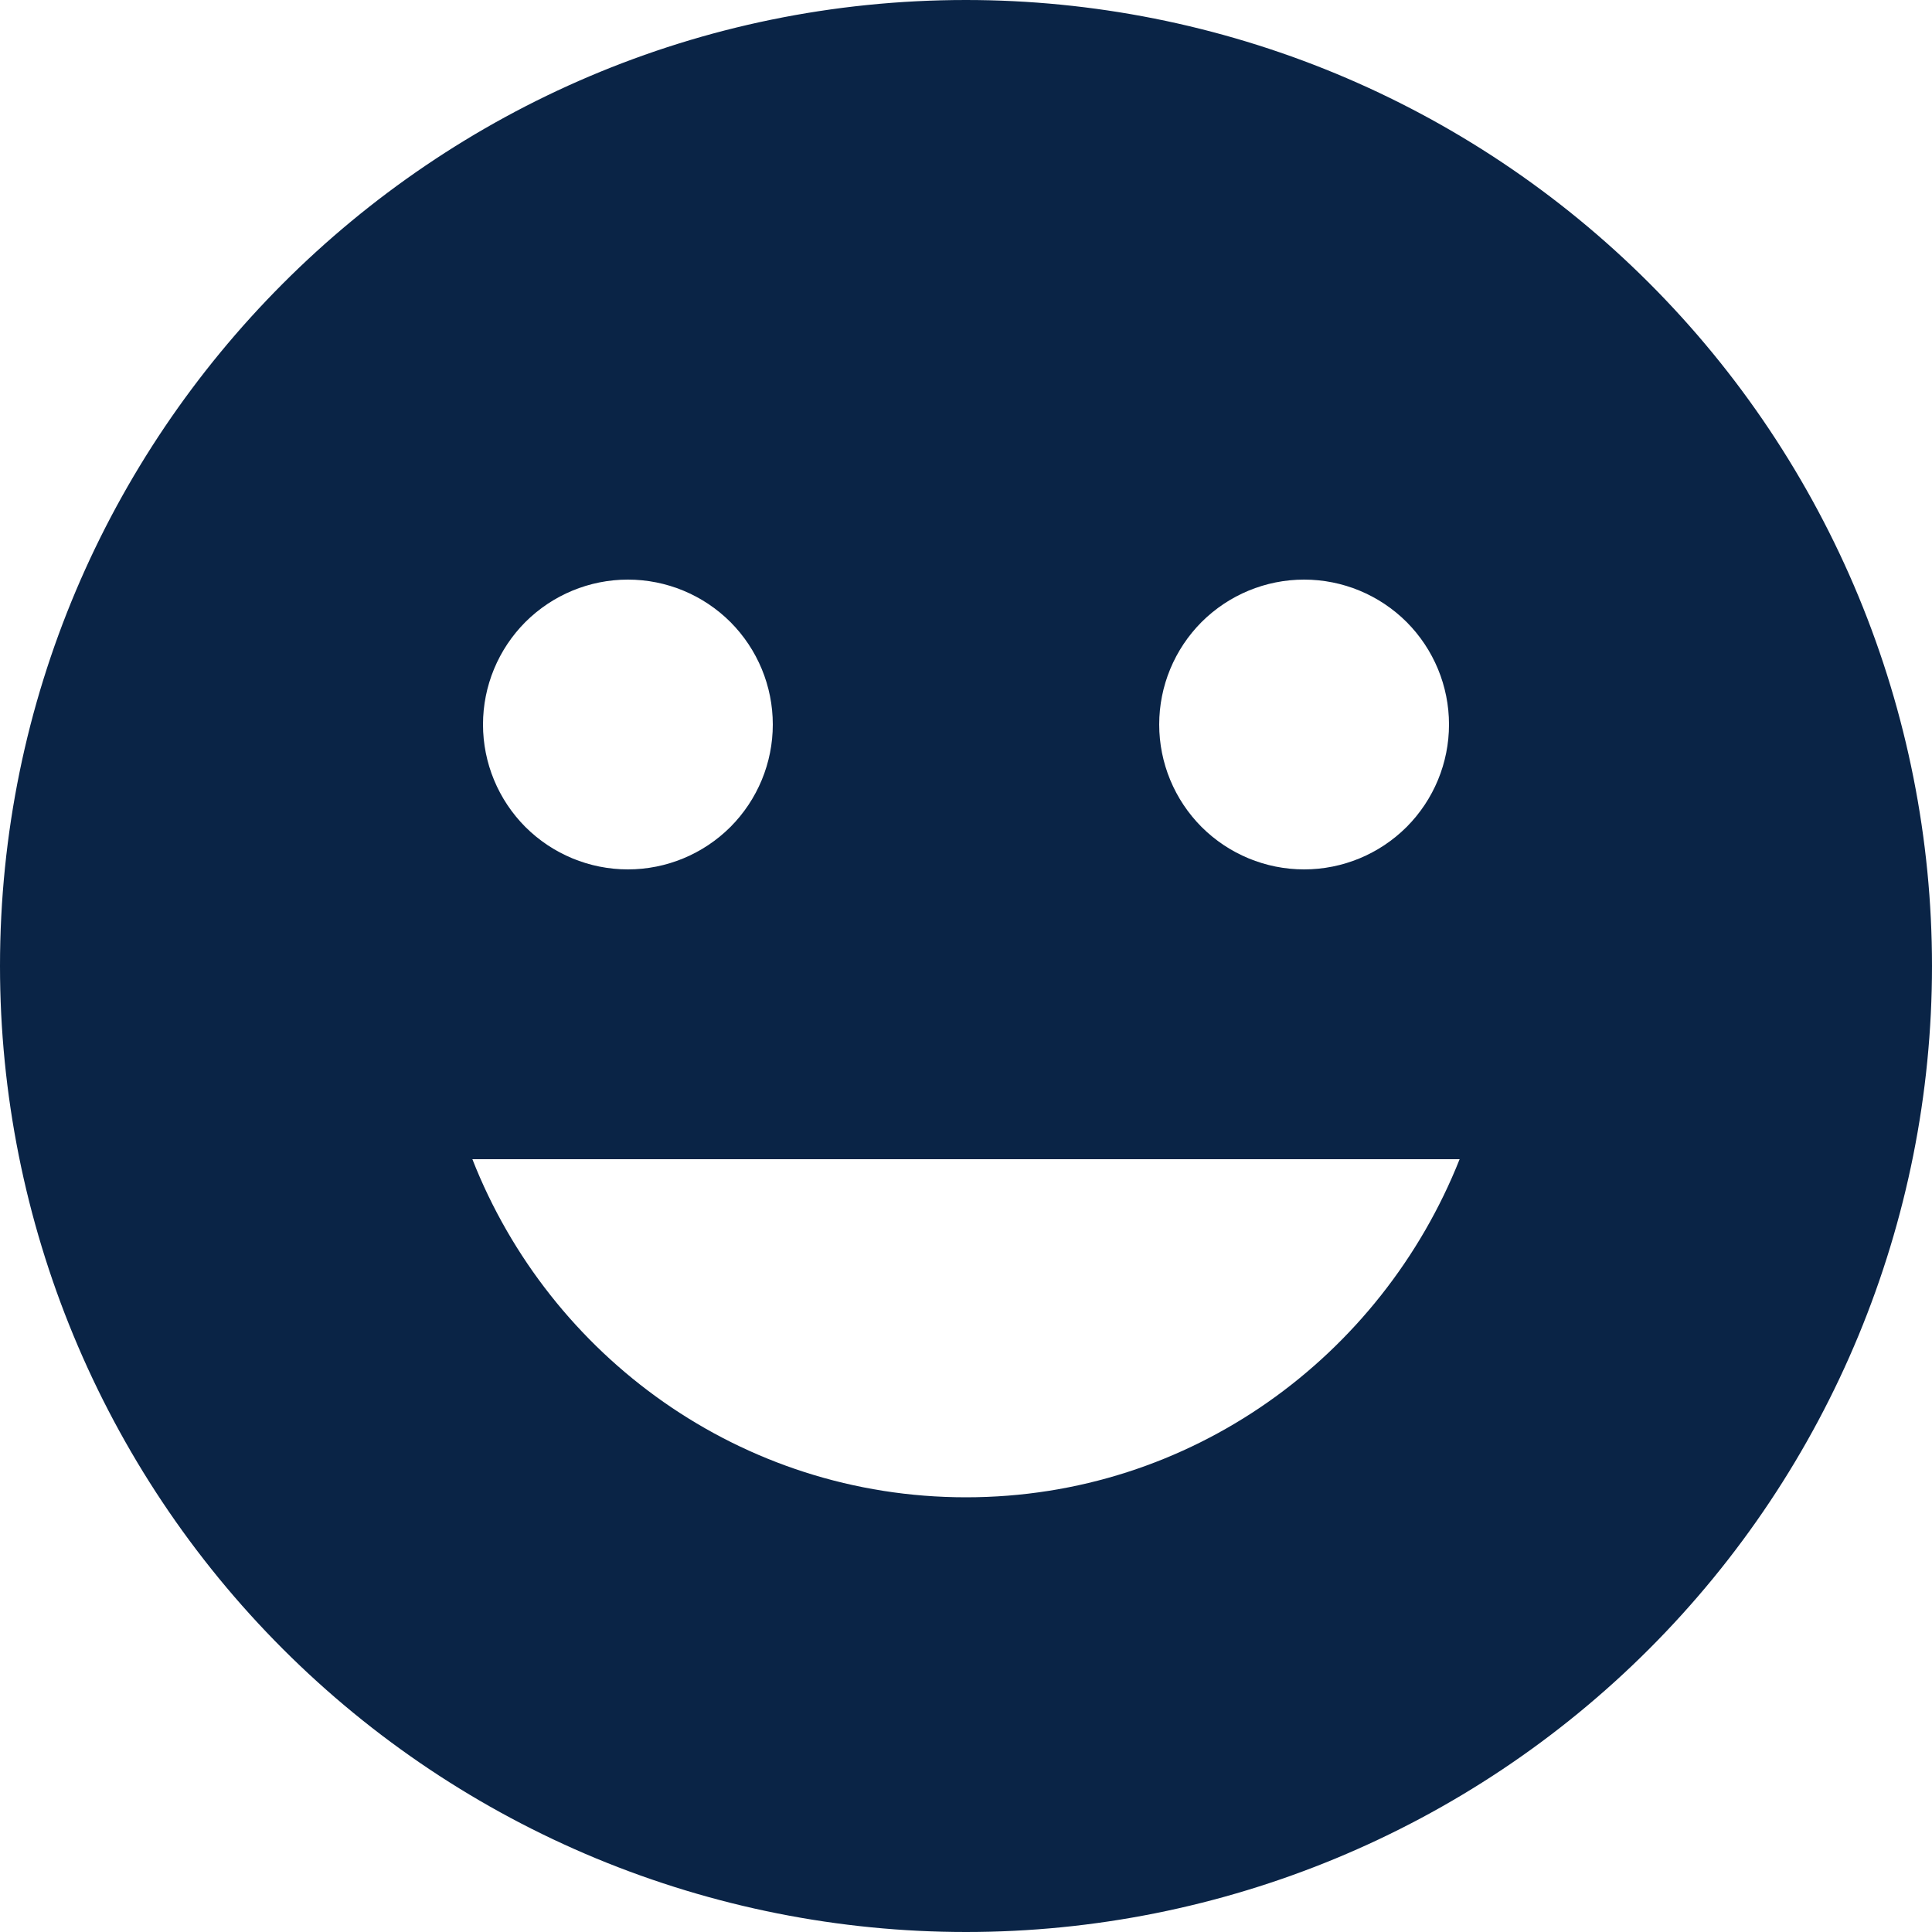 <svg width="20" height="20" viewBox="0 0 20 20" fill="none" xmlns="http://www.w3.org/2000/svg">
<path d="M10 0C4.47 0 0 4.5 0 10C0 12.652 1.054 15.196 2.929 17.071C3.858 18 4.96 18.736 6.173 19.239C7.386 19.741 8.687 20 10 20C12.652 20 15.196 18.946 17.071 17.071C18.946 15.196 20 12.652 20 10C20 8.687 19.741 7.386 19.239 6.173C18.736 4.96 18 3.858 17.071 2.929C16.142 2 15.04 1.264 13.827 0.761C12.614 0.259 11.313 0 10 0ZM13.5 6C13.898 6 14.279 6.158 14.561 6.439C14.842 6.721 15 7.102 15 7.5C15 7.898 14.842 8.279 14.561 8.561C14.279 8.842 13.898 9 13.5 9C13.102 9 12.721 8.842 12.439 8.561C12.158 8.279 12 7.898 12 7.5C12 7.102 12.158 6.721 12.439 6.439C12.721 6.158 13.102 6 13.5 6ZM6.5 6C6.898 6 7.279 6.158 7.561 6.439C7.842 6.721 8 7.102 8 7.5C8 7.898 7.842 8.279 7.561 8.561C7.279 8.842 6.898 9 6.5 9C6.102 9 5.721 8.842 5.439 8.561C5.158 8.279 5 7.898 5 7.5C5 7.102 5.158 6.721 5.439 6.439C5.721 6.158 6.102 6 6.5 6ZM10 15.5C7.67 15.5 5.69 14.04 4.89 12H15.11C14.3 14.04 12.33 15.5 10 15.5Z" fill="#0a2446"/>
</svg>
